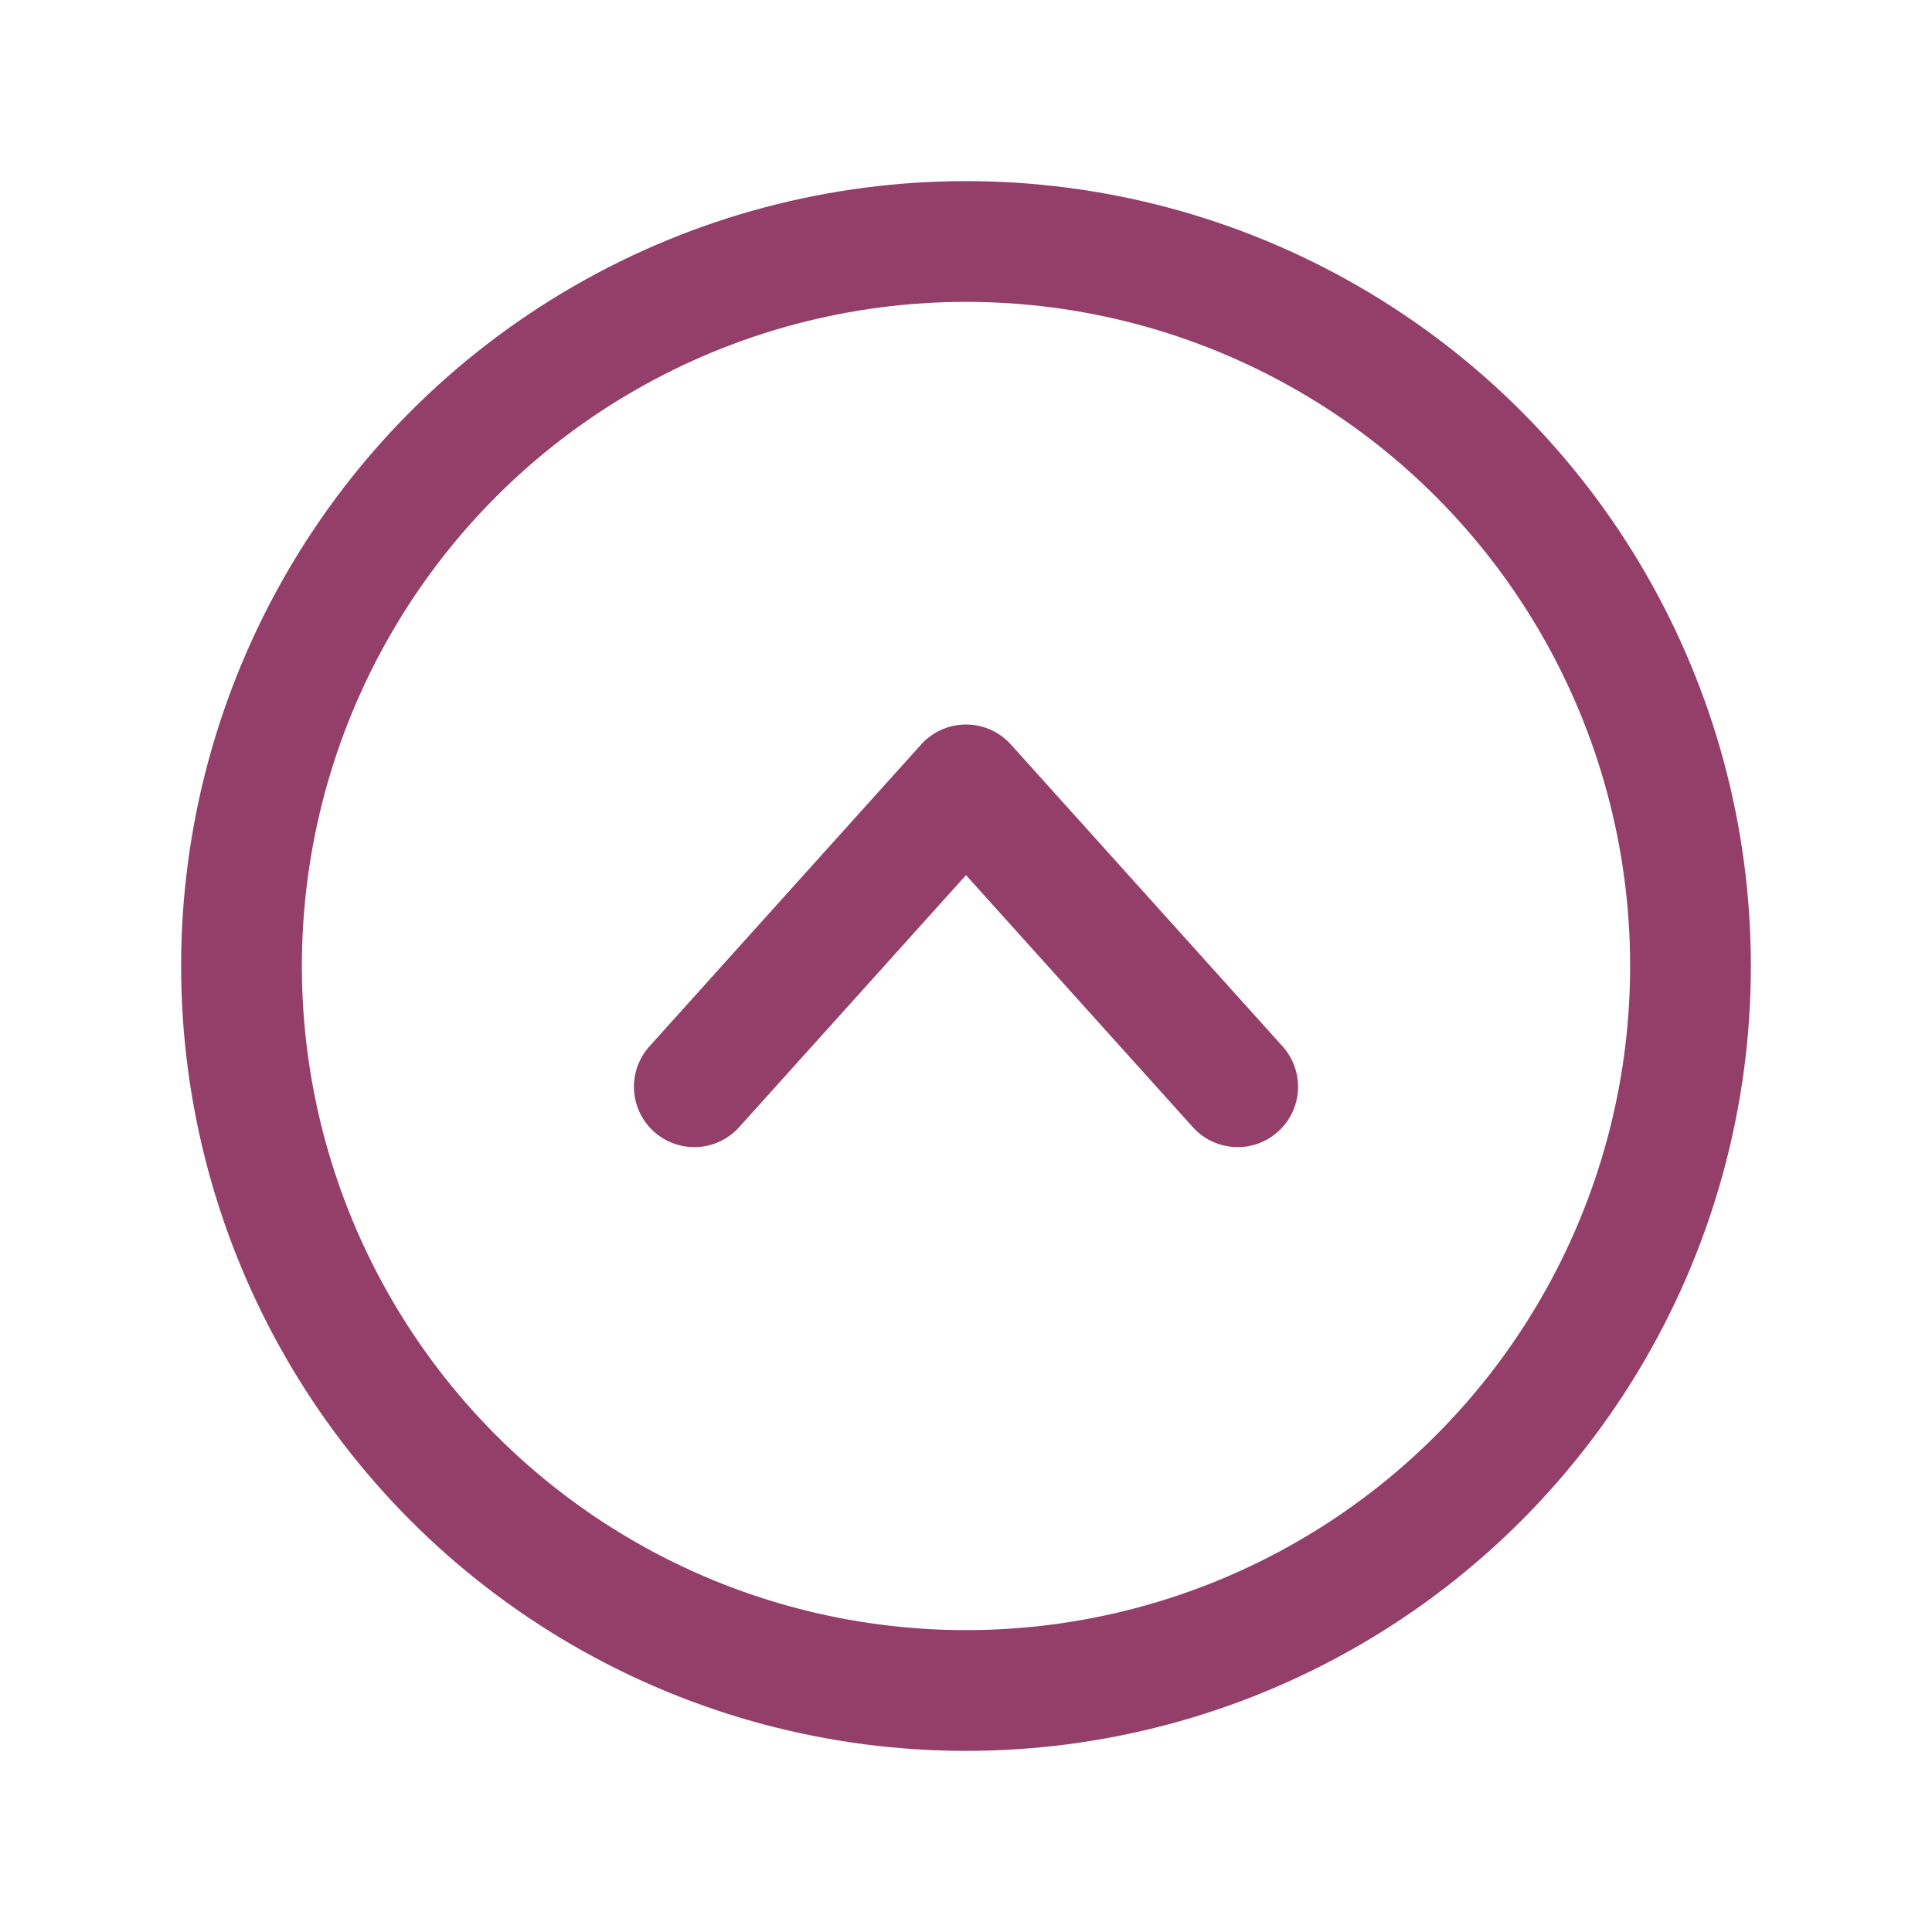 <svg xmlns="http://www.w3.org/2000/svg" width="192" height="192" fill="#000000" viewBox="0 0 256 256"><rect width="256" height="256" fill="none"></rect><circle cx="128" cy="128" r="96" fill="none" stroke="#933f6a" stroke-miterlimit="10" stroke-width="16"></circle><polyline points="164 144 128 104 92 144" fill="none" stroke="#933f6a" stroke-linecap="round" stroke-linejoin="round" stroke-width="16"></polyline></svg>